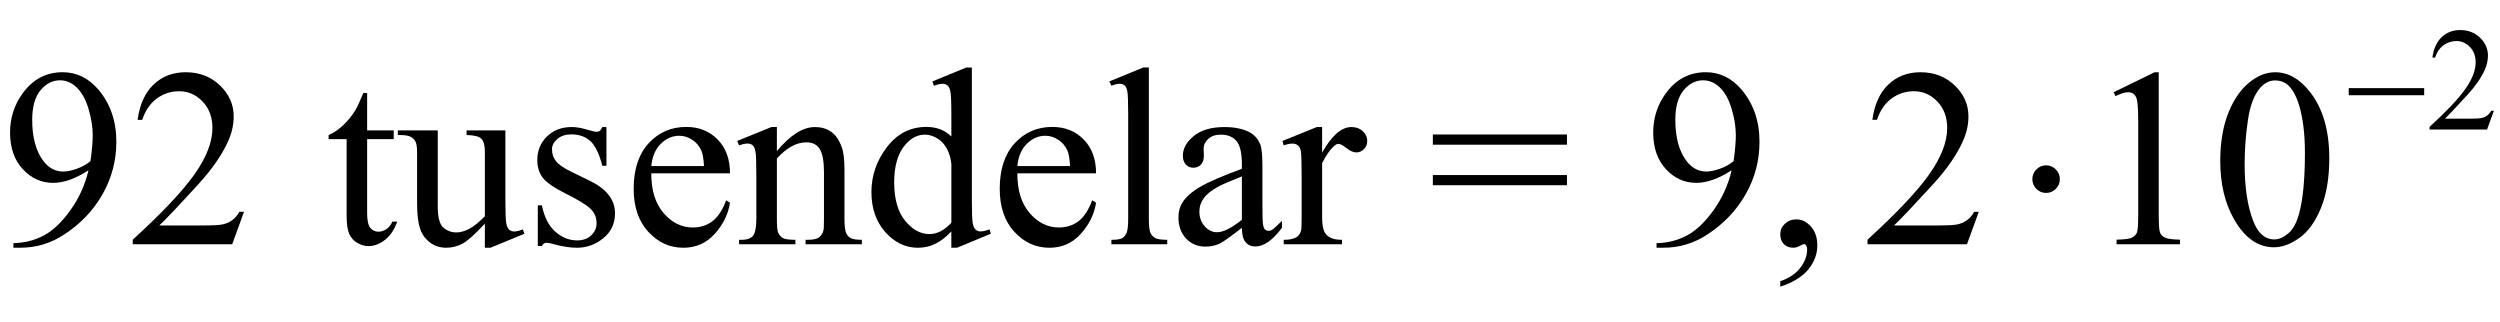 <?xml version="1.0" encoding="iso-8859-1"?>
<!-- Generator: Adobe Illustrator 16.0.0, SVG Export Plug-In . SVG Version: 6.00 Build 0)  -->
<!DOCTYPE svg PUBLIC "-//W3C//DTD SVG 1.1//EN" "http://www.w3.org/Graphics/SVG/1.1/DTD/svg11.dtd">
<svg version="1.1" id="Lager_1" xmlns="http://www.w3.org/2000/svg" xmlns:xlink="http://www.w3.org/1999/xlink" x="0px" y="0px"
	 width="122.754px" height="15.827px" viewBox="0 0 122.754 15.827" style="enable-background:new 0 0 122.754 15.827;"
	 xml:space="preserve">
<g>
	<g>
		<path d="M122.454,5.438l-0.335,0.921h-2.823v-0.13c0.83-0.758,1.415-1.376,1.754-1.856c0.339-0.479,0.508-0.918,0.508-1.316
			c0-0.304-0.093-0.553-0.278-0.748c-0.187-0.195-0.408-0.293-0.667-0.293c-0.235,0-0.446,0.069-0.634,0.207
			c-0.187,0.138-0.325,0.339-0.414,0.605h-0.131c0.059-0.435,0.21-0.769,0.453-1.002c0.244-0.233,0.548-0.35,0.912-0.35
			c0.389,0,0.713,0.125,0.973,0.374c0.26,0.25,0.39,0.543,0.39,0.882c0,0.242-0.057,0.485-0.169,0.727
			c-0.175,0.381-0.457,0.785-0.848,1.21c-0.585,0.64-0.951,1.026-1.097,1.158h1.249c0.254,0,0.432-0.009,0.534-0.028
			s0.194-0.057,0.277-0.115c0.082-0.058,0.154-0.139,0.215-0.245H122.454z"/>
	</g>
	<g>
		<path d="M0.659,12.165v-0.226c0.529-0.009,1.021-0.132,1.477-0.369c0.456-0.238,0.896-0.654,1.321-1.248
			c0.425-0.595,0.721-1.248,0.888-1.96C3.707,8.773,3.129,8.979,2.612,8.979c-0.582,0-1.08-0.225-1.495-0.675
			c-0.415-0.45-0.623-1.047-0.623-1.792c0-0.724,0.208-1.369,0.623-1.935c0.5-0.688,1.153-1.031,1.959-1.031
			c0.68,0,1.261,0.281,1.746,0.842c0.594,0.696,0.891,1.554,0.891,2.576c0,0.919-0.226,1.777-0.678,2.572
			c-0.451,0.796-1.08,1.456-1.886,1.98c-0.655,0.432-1.369,0.647-2.143,0.647H0.659z M4.443,7.911c0.073-0.529,0.11-0.952,0.11-1.27
			c0-0.395-0.067-0.821-0.202-1.279C4.218,4.905,4.027,4.554,3.781,4.31C3.535,4.065,3.255,3.943,2.942,3.943
			c-0.362,0-0.68,0.163-0.952,0.488c-0.272,0.326-0.409,0.81-0.409,1.453c0,0.858,0.181,1.53,0.543,2.014
			c0.265,0.35,0.59,0.525,0.977,0.525c0.187,0,0.409-0.045,0.665-0.135C4.022,8.2,4.248,8.074,4.443,7.911z"/>
		<path d="M11.981,10.401l-0.58,1.593H6.519v-0.226c1.437-1.311,2.447-2.381,3.033-3.211s0.879-1.589,0.879-2.276
			c0-0.525-0.161-0.956-0.482-1.294S9.243,4.48,8.795,4.48C8.388,4.48,8.023,4.6,7.7,4.838C7.376,5.076,7.137,5.425,6.982,5.885
			H6.757C6.858,5.132,7.12,4.554,7.541,4.151c0.421-0.403,0.947-0.604,1.578-0.604c0.671,0,1.232,0.216,1.682,0.647
			c0.449,0.431,0.674,0.94,0.674,1.526c0,0.419-0.098,0.838-0.293,1.257c-0.301,0.659-0.79,1.357-1.465,2.093
			c-1.013,1.107-1.646,1.774-1.898,2.002h2.161c0.439,0,0.748-0.016,0.924-0.049c0.177-0.032,0.337-0.099,0.479-0.198
			c0.143-0.1,0.267-0.241,0.373-0.424H11.981z"/>
		<path d="M18.027,4.566v1.837h1.306v0.427h-1.306v3.625c0,0.362,0.052,0.606,0.156,0.732c0.104,0.126,0.237,0.189,0.399,0.189
			c0.135,0,0.265-0.042,0.391-0.125c0.126-0.084,0.224-0.207,0.293-0.37h0.238c-0.143,0.399-0.344,0.699-0.604,0.9
			c-0.26,0.202-0.529,0.303-0.806,0.303c-0.187,0-0.37-0.052-0.549-0.156c-0.179-0.104-0.312-0.252-0.397-0.445
			s-0.128-0.491-0.128-0.895V6.831h-0.885V6.629c0.224-0.089,0.453-0.241,0.687-0.455c0.234-0.213,0.442-0.467,0.626-0.76
			c0.093-0.155,0.224-0.438,0.391-0.848H18.027z"/>
		<path d="M24.815,6.403v3.388c0,0.646,0.015,1.043,0.045,1.187c0.031,0.145,0.08,0.245,0.146,0.303
			c0.067,0.057,0.146,0.085,0.235,0.085c0.126,0,0.269-0.034,0.428-0.104l0.085,0.214l-1.672,0.689h-0.275V10.98
			c-0.48,0.521-0.846,0.849-1.099,0.983c-0.252,0.134-0.519,0.201-0.799,0.201c-0.313,0-0.585-0.091-0.815-0.271
			c-0.23-0.181-0.39-0.414-0.479-0.699c-0.09-0.284-0.135-0.688-0.135-1.208V7.49c0-0.265-0.028-0.448-0.085-0.549
			c-0.057-0.102-0.142-0.18-0.253-0.235c-0.112-0.055-0.314-0.081-0.607-0.077V6.403h1.959v3.741c0,0.521,0.09,0.863,0.271,1.025
			c0.181,0.163,0.399,0.244,0.656,0.244c0.175,0,0.373-0.055,0.595-0.164c0.222-0.11,0.485-0.32,0.791-0.629V7.453
			c0-0.317-0.058-0.532-0.174-0.644c-0.116-0.112-0.357-0.172-0.723-0.18V6.403H24.815z"/>
		<path d="M29.777,6.238v1.904h-0.201c-0.155-0.598-0.354-1.005-0.595-1.221c-0.242-0.215-0.55-0.323-0.925-0.323
			c-0.285,0-0.515,0.075-0.69,0.226c-0.175,0.151-0.262,0.317-0.262,0.501c0,0.228,0.065,0.423,0.195,0.586
			c0.126,0.167,0.382,0.344,0.769,0.531l0.891,0.433c0.826,0.403,1.239,0.934,1.239,1.594c0,0.508-0.192,0.918-0.577,1.229
			c-0.384,0.312-0.815,0.467-1.291,0.467c-0.342,0-0.732-0.062-1.172-0.183c-0.135-0.041-0.244-0.062-0.33-0.062
			c-0.093,0-0.167,0.053-0.22,0.159h-0.201v-1.996h0.201c0.114,0.569,0.332,0.999,0.653,1.287c0.321,0.289,0.682,0.434,1.08,0.434
			c0.281,0,0.51-0.082,0.687-0.247c0.177-0.165,0.265-0.363,0.265-0.595c0-0.281-0.099-0.517-0.296-0.708s-0.591-0.434-1.181-0.727
			c-0.59-0.293-0.977-0.558-1.16-0.793c-0.183-0.232-0.274-0.525-0.274-0.879c0-0.46,0.158-0.844,0.473-1.154
			c0.315-0.309,0.723-0.464,1.224-0.464c0.22,0,0.486,0.047,0.799,0.141c0.208,0.061,0.346,0.092,0.415,0.092
			c0.065,0,0.116-0.015,0.153-0.043s0.08-0.092,0.128-0.189H29.777z"/>
		<path d="M31.98,8.509c-0.004,0.83,0.197,1.481,0.604,1.953c0.407,0.473,0.885,0.708,1.435,0.708c0.366,0,0.685-0.101,0.955-0.302
			s0.498-0.546,0.681-1.034l0.189,0.121c-0.086,0.558-0.334,1.065-0.745,1.523c-0.411,0.458-0.925,0.687-1.544,0.687
			c-0.671,0-1.246-0.262-1.724-0.784c-0.479-0.522-0.717-1.226-0.717-2.109c0-0.956,0.245-1.701,0.735-2.236
			s1.106-0.803,1.847-0.803c0.626,0,1.141,0.207,1.544,0.62s0.604,0.965,0.604,1.657H31.98z M31.98,8.155h2.588
			c-0.021-0.358-0.063-0.61-0.128-0.757c-0.102-0.228-0.253-0.407-0.455-0.537c-0.201-0.13-0.412-0.195-0.631-0.195
			c-0.338,0-0.64,0.131-0.907,0.394C32.181,7.322,32.025,7.687,31.98,8.155z"/>
		<path d="M38.144,7.423c0.655-0.79,1.279-1.185,1.874-1.185c0.305,0,0.568,0.077,0.788,0.229c0.22,0.153,0.395,0.404,0.524,0.754
			c0.09,0.244,0.135,0.619,0.135,1.123v2.386c0,0.354,0.028,0.595,0.085,0.721c0.045,0.102,0.117,0.181,0.217,0.238
			c0.1,0.057,0.284,0.085,0.553,0.085v0.22h-2.765v-0.22h0.116c0.261,0,0.443-0.04,0.546-0.119c0.104-0.079,0.176-0.196,0.217-0.351
			c0.016-0.062,0.024-0.253,0.024-0.574V8.442c0-0.509-0.066-0.878-0.198-1.108c-0.132-0.229-0.355-0.345-0.668-0.345
			c-0.484,0-0.966,0.265-1.446,0.793v2.948c0,0.379,0.022,0.612,0.067,0.702c0.057,0.118,0.135,0.204,0.235,0.26
			c0.1,0.055,0.302,0.082,0.607,0.082v0.22h-2.765v-0.22h0.122c0.285,0,0.477-0.072,0.577-0.217c0.1-0.145,0.149-0.42,0.149-0.827
			V8.655c0-0.671-0.015-1.08-0.046-1.227c-0.03-0.146-0.077-0.246-0.14-0.299c-0.063-0.053-0.147-0.08-0.253-0.08
			c-0.114,0-0.25,0.031-0.409,0.091l-0.092-0.22l1.685-0.684h0.263V7.423z"/>
		<path d="M46.713,11.365c-0.273,0.285-0.54,0.489-0.8,0.613s-0.541,0.187-0.842,0.187c-0.61,0-1.144-0.255-1.599-0.766
			s-0.684-1.167-0.684-1.969s0.252-1.535,0.757-2.2c0.504-0.666,1.153-0.998,1.947-0.998c0.492,0,0.899,0.157,1.221,0.47V5.671
			c0-0.639-0.016-1.031-0.046-1.178c-0.031-0.146-0.079-0.247-0.144-0.299s-0.146-0.08-0.244-0.08c-0.106,0-0.246,0.033-0.421,0.098
			l-0.08-0.213l1.667-0.684h0.274v6.463c0,0.655,0.015,1.056,0.046,1.199c0.03,0.145,0.079,0.245,0.146,0.303
			c0.067,0.057,0.146,0.085,0.235,0.085c0.11,0,0.256-0.034,0.439-0.104l0.067,0.214l-1.66,0.689h-0.28V11.365z M46.713,10.938
			V8.058c-0.024-0.277-0.098-0.529-0.22-0.757c-0.122-0.228-0.284-0.4-0.485-0.516c-0.202-0.116-0.398-0.174-0.589-0.174
			c-0.358,0-0.678,0.161-0.958,0.482c-0.37,0.423-0.555,1.042-0.555,1.855c0,0.822,0.179,1.452,0.537,1.89
			c0.358,0.438,0.757,0.656,1.196,0.656C46.009,11.494,46.367,11.309,46.713,10.938z"/>
		<path d="M49.954,8.509c-0.004,0.83,0.197,1.481,0.604,1.953c0.407,0.473,0.885,0.708,1.435,0.708c0.366,0,0.685-0.101,0.955-0.302
			s0.498-0.546,0.681-1.034l0.189,0.121c-0.086,0.558-0.334,1.065-0.745,1.523c-0.411,0.458-0.925,0.687-1.544,0.687
			c-0.671,0-1.246-0.262-1.724-0.784c-0.479-0.522-0.717-1.226-0.717-2.109c0-0.956,0.245-1.701,0.735-2.236
			s1.106-0.803,1.847-0.803c0.626,0,1.141,0.207,1.544,0.62s0.604,0.965,0.604,1.657H49.954z M49.954,8.155h2.588
			c-0.021-0.358-0.063-0.61-0.128-0.757c-0.102-0.228-0.253-0.407-0.455-0.537c-0.201-0.13-0.412-0.195-0.631-0.195
			c-0.338,0-0.64,0.131-0.907,0.394C50.154,7.322,49.999,7.687,49.954,8.155z"/>
		<path d="M56.41,3.315v7.416c0,0.351,0.025,0.582,0.076,0.696c0.051,0.113,0.129,0.2,0.235,0.259
			c0.106,0.06,0.303,0.089,0.592,0.089v0.22h-2.741v-0.22c0.256,0,0.431-0.026,0.525-0.079s0.167-0.141,0.22-0.263
			s0.079-0.356,0.079-0.702V5.652c0-0.63-0.014-1.018-0.042-1.163c-0.028-0.144-0.074-0.243-0.137-0.296
			c-0.063-0.053-0.144-0.08-0.241-0.08c-0.106,0-0.24,0.033-0.403,0.098l-0.104-0.213l1.667-0.684H56.41z"/>
		<path d="M60.978,11.188c-0.574,0.443-0.934,0.7-1.081,0.769c-0.22,0.103-0.454,0.153-0.702,0.153
			c-0.387,0-0.705-0.133-0.956-0.397c-0.25-0.264-0.375-0.612-0.375-1.043c0-0.272,0.062-0.509,0.184-0.708
			c0.167-0.277,0.457-0.537,0.87-0.781c0.413-0.244,1.1-0.541,2.06-0.892v-0.22c0-0.557-0.089-0.939-0.266-1.147
			c-0.177-0.207-0.435-0.311-0.772-0.311c-0.256,0-0.459,0.069-0.61,0.208c-0.154,0.138-0.231,0.297-0.231,0.476l0.012,0.354
			c0,0.187-0.048,0.332-0.143,0.434c-0.096,0.102-0.221,0.152-0.375,0.152c-0.15,0-0.274-0.053-0.369-0.159
			c-0.096-0.106-0.144-0.25-0.144-0.433c0-0.35,0.179-0.672,0.537-0.965s0.86-0.439,1.508-0.439c0.496,0,0.903,0.083,1.221,0.25
			c0.24,0.126,0.417,0.324,0.531,0.592c0.073,0.175,0.11,0.533,0.11,1.074v1.897c0,0.533,0.01,0.86,0.03,0.98
			c0.021,0.12,0.054,0.2,0.101,0.24c0.046,0.041,0.101,0.062,0.162,0.062c0.065,0,0.122-0.015,0.171-0.043
			c0.086-0.053,0.25-0.201,0.494-0.445v0.342c-0.455,0.61-0.891,0.915-1.306,0.915c-0.2,0-0.358-0.068-0.477-0.207
			C61.042,11.758,60.981,11.522,60.978,11.188z M60.978,10.792V8.661c-0.615,0.244-1.011,0.418-1.19,0.52
			c-0.321,0.179-0.551,0.366-0.689,0.562c-0.139,0.195-0.208,0.408-0.208,0.641c0,0.293,0.088,0.536,0.263,0.729
			s0.376,0.29,0.604,0.29C60.066,11.402,60.473,11.198,60.978,10.792z"/>
		<path d="M64.918,6.238v1.258c0.468-0.838,0.948-1.258,1.44-1.258c0.224,0,0.409,0.068,0.556,0.205
			c0.146,0.137,0.22,0.294,0.22,0.473c0,0.159-0.053,0.293-0.159,0.403c-0.105,0.11-0.231,0.165-0.378,0.165
			c-0.143,0-0.303-0.07-0.479-0.21c-0.177-0.14-0.308-0.21-0.394-0.21c-0.073,0-0.152,0.041-0.238,0.122
			c-0.183,0.167-0.372,0.441-0.567,0.824v2.679c0,0.31,0.039,0.544,0.116,0.702c0.053,0.11,0.146,0.202,0.28,0.274
			c0.135,0.074,0.328,0.11,0.58,0.11v0.22h-2.862v-0.22c0.284,0,0.496-0.045,0.635-0.134c0.102-0.065,0.173-0.169,0.213-0.312
			c0.021-0.069,0.031-0.267,0.031-0.593V8.57c0-0.651-0.014-1.039-0.04-1.163c-0.026-0.124-0.075-0.214-0.146-0.271
			S63.565,7.05,63.459,7.05c-0.126,0-0.269,0.031-0.427,0.091l-0.062-0.22l1.69-0.684H64.918z"/>
		<path d="M70.355,6.604h6.586v0.501h-6.586V6.604z M70.355,8.595h6.586v0.5h-6.586V8.595z"/>
		<path d="M81.339,12.165v-0.226c0.529-0.009,1.021-0.132,1.478-0.369c0.455-0.238,0.896-0.654,1.321-1.248
			c0.425-0.595,0.721-1.248,0.888-1.96c-0.639,0.411-1.217,0.617-1.733,0.617c-0.582,0-1.08-0.225-1.495-0.675
			c-0.415-0.45-0.623-1.047-0.623-1.792c0-0.724,0.208-1.369,0.623-1.935c0.5-0.688,1.153-1.031,1.959-1.031
			c0.68,0,1.262,0.281,1.746,0.842c0.594,0.696,0.891,1.554,0.891,2.576c0,0.919-0.226,1.777-0.678,2.572
			c-0.451,0.796-1.08,1.456-1.886,1.98c-0.655,0.432-1.369,0.647-2.143,0.647H81.339z M85.123,7.911
			c0.073-0.529,0.109-0.952,0.109-1.27c0-0.395-0.066-0.821-0.201-1.279c-0.134-0.458-0.324-0.809-0.57-1.053
			s-0.526-0.366-0.84-0.366c-0.361,0-0.679,0.163-0.951,0.488c-0.273,0.326-0.409,0.81-0.409,1.453c0,0.858,0.181,1.53,0.543,2.014
			c0.265,0.35,0.59,0.525,0.977,0.525c0.188,0,0.409-0.045,0.665-0.135C84.702,8.2,84.928,8.074,85.123,7.911z"/>
		<path d="M87.414,14.075v-0.269c0.419-0.138,0.743-0.353,0.973-0.644c0.23-0.291,0.346-0.6,0.346-0.925
			c0-0.077-0.019-0.143-0.056-0.195c-0.028-0.037-0.057-0.055-0.085-0.055c-0.045,0-0.143,0.04-0.293,0.122
			c-0.073,0.036-0.15,0.055-0.232,0.055c-0.199,0-0.357-0.059-0.476-0.177s-0.177-0.281-0.177-0.488c0-0.199,0.076-0.37,0.229-0.513
			s0.339-0.214,0.559-0.214c0.269,0,0.507,0.117,0.717,0.351c0.21,0.234,0.314,0.545,0.314,0.931c0,0.42-0.146,0.81-0.437,1.169
			C88.505,13.584,88.044,13.868,87.414,14.075z"/>
		<path d="M97.161,10.401l-0.58,1.593h-4.883v-0.226c1.437-1.311,2.447-2.381,3.033-3.211s0.879-1.589,0.879-2.276
			c0-0.525-0.16-0.956-0.481-1.294c-0.322-0.338-0.706-0.507-1.154-0.507c-0.406,0-0.771,0.119-1.096,0.357
			c-0.323,0.238-0.562,0.587-0.717,1.047h-0.226c0.102-0.753,0.363-1.331,0.784-1.733c0.421-0.403,0.947-0.604,1.578-0.604
			c0.671,0,1.231,0.216,1.681,0.647c0.45,0.431,0.675,0.94,0.675,1.526c0,0.419-0.098,0.838-0.293,1.257
			c-0.301,0.659-0.789,1.357-1.465,2.093c-1.014,1.107-1.646,1.774-1.898,2.002h2.161c0.439,0,0.747-0.016,0.925-0.049
			c0.177-0.032,0.336-0.099,0.479-0.198s0.267-0.241,0.373-0.424H97.161z"/>
		<path d="M103.781,4.529l2.014-0.982h0.202v6.988c0,0.464,0.019,0.753,0.058,0.867c0.039,0.113,0.119,0.201,0.241,0.262
			c0.122,0.062,0.37,0.096,0.745,0.104v0.226h-3.113v-0.226c0.391-0.009,0.643-0.042,0.757-0.101
			c0.114-0.06,0.193-0.139,0.238-0.238s0.067-0.397,0.067-0.895V6.067c0-0.602-0.021-0.988-0.062-1.159
			c-0.028-0.13-0.08-0.226-0.155-0.287c-0.076-0.061-0.166-0.092-0.271-0.092c-0.151,0-0.36,0.063-0.629,0.189L103.781,4.529z"/>
		<path d="M109.018,7.905c0-0.944,0.143-1.757,0.428-2.438c0.285-0.681,0.663-1.189,1.135-1.523
			c0.367-0.264,0.745-0.396,1.136-0.396c0.635,0,1.204,0.323,1.709,0.971c0.631,0.801,0.946,1.888,0.946,3.259
			c0,0.961-0.139,1.776-0.415,2.448c-0.277,0.671-0.63,1.158-1.06,1.461c-0.429,0.304-0.843,0.455-1.242,0.455
			c-0.789,0-1.446-0.466-1.971-1.397C109.24,9.958,109.018,9.012,109.018,7.905z M110.215,8.058c0,1.139,0.14,2.069,0.421,2.789
			c0.231,0.606,0.577,0.909,1.037,0.909c0.22,0,0.448-0.099,0.684-0.296c0.236-0.197,0.415-0.528,0.537-0.991
			c0.188-0.7,0.281-1.687,0.281-2.961c0-0.944-0.098-1.731-0.293-2.362c-0.146-0.468-0.336-0.799-0.567-0.995
			c-0.167-0.135-0.369-0.202-0.604-0.202c-0.277,0-0.523,0.124-0.739,0.373c-0.293,0.337-0.492,0.869-0.598,1.593
			S110.215,7.354,110.215,8.058z"/>
	</g>
	<g>
		<path d="M115.326,4.327h3.705v0.349h-3.705V4.327z"/>
	</g>
	<g>
		<path d="M101.141,8.796c0,0.188-0.066,0.347-0.199,0.479c-0.132,0.132-0.289,0.198-0.473,0.198c-0.188,0-0.347-0.066-0.479-0.198
			c-0.132-0.133-0.198-0.292-0.198-0.479s0.066-0.347,0.198-0.479c0.133-0.132,0.292-0.199,0.479-0.199
			c0.184,0,0.341,0.066,0.473,0.199C101.074,8.449,101.141,8.608,101.141,8.796z"/>
	</g>
</g>
<g id="theGroup">
</g>
</svg>
